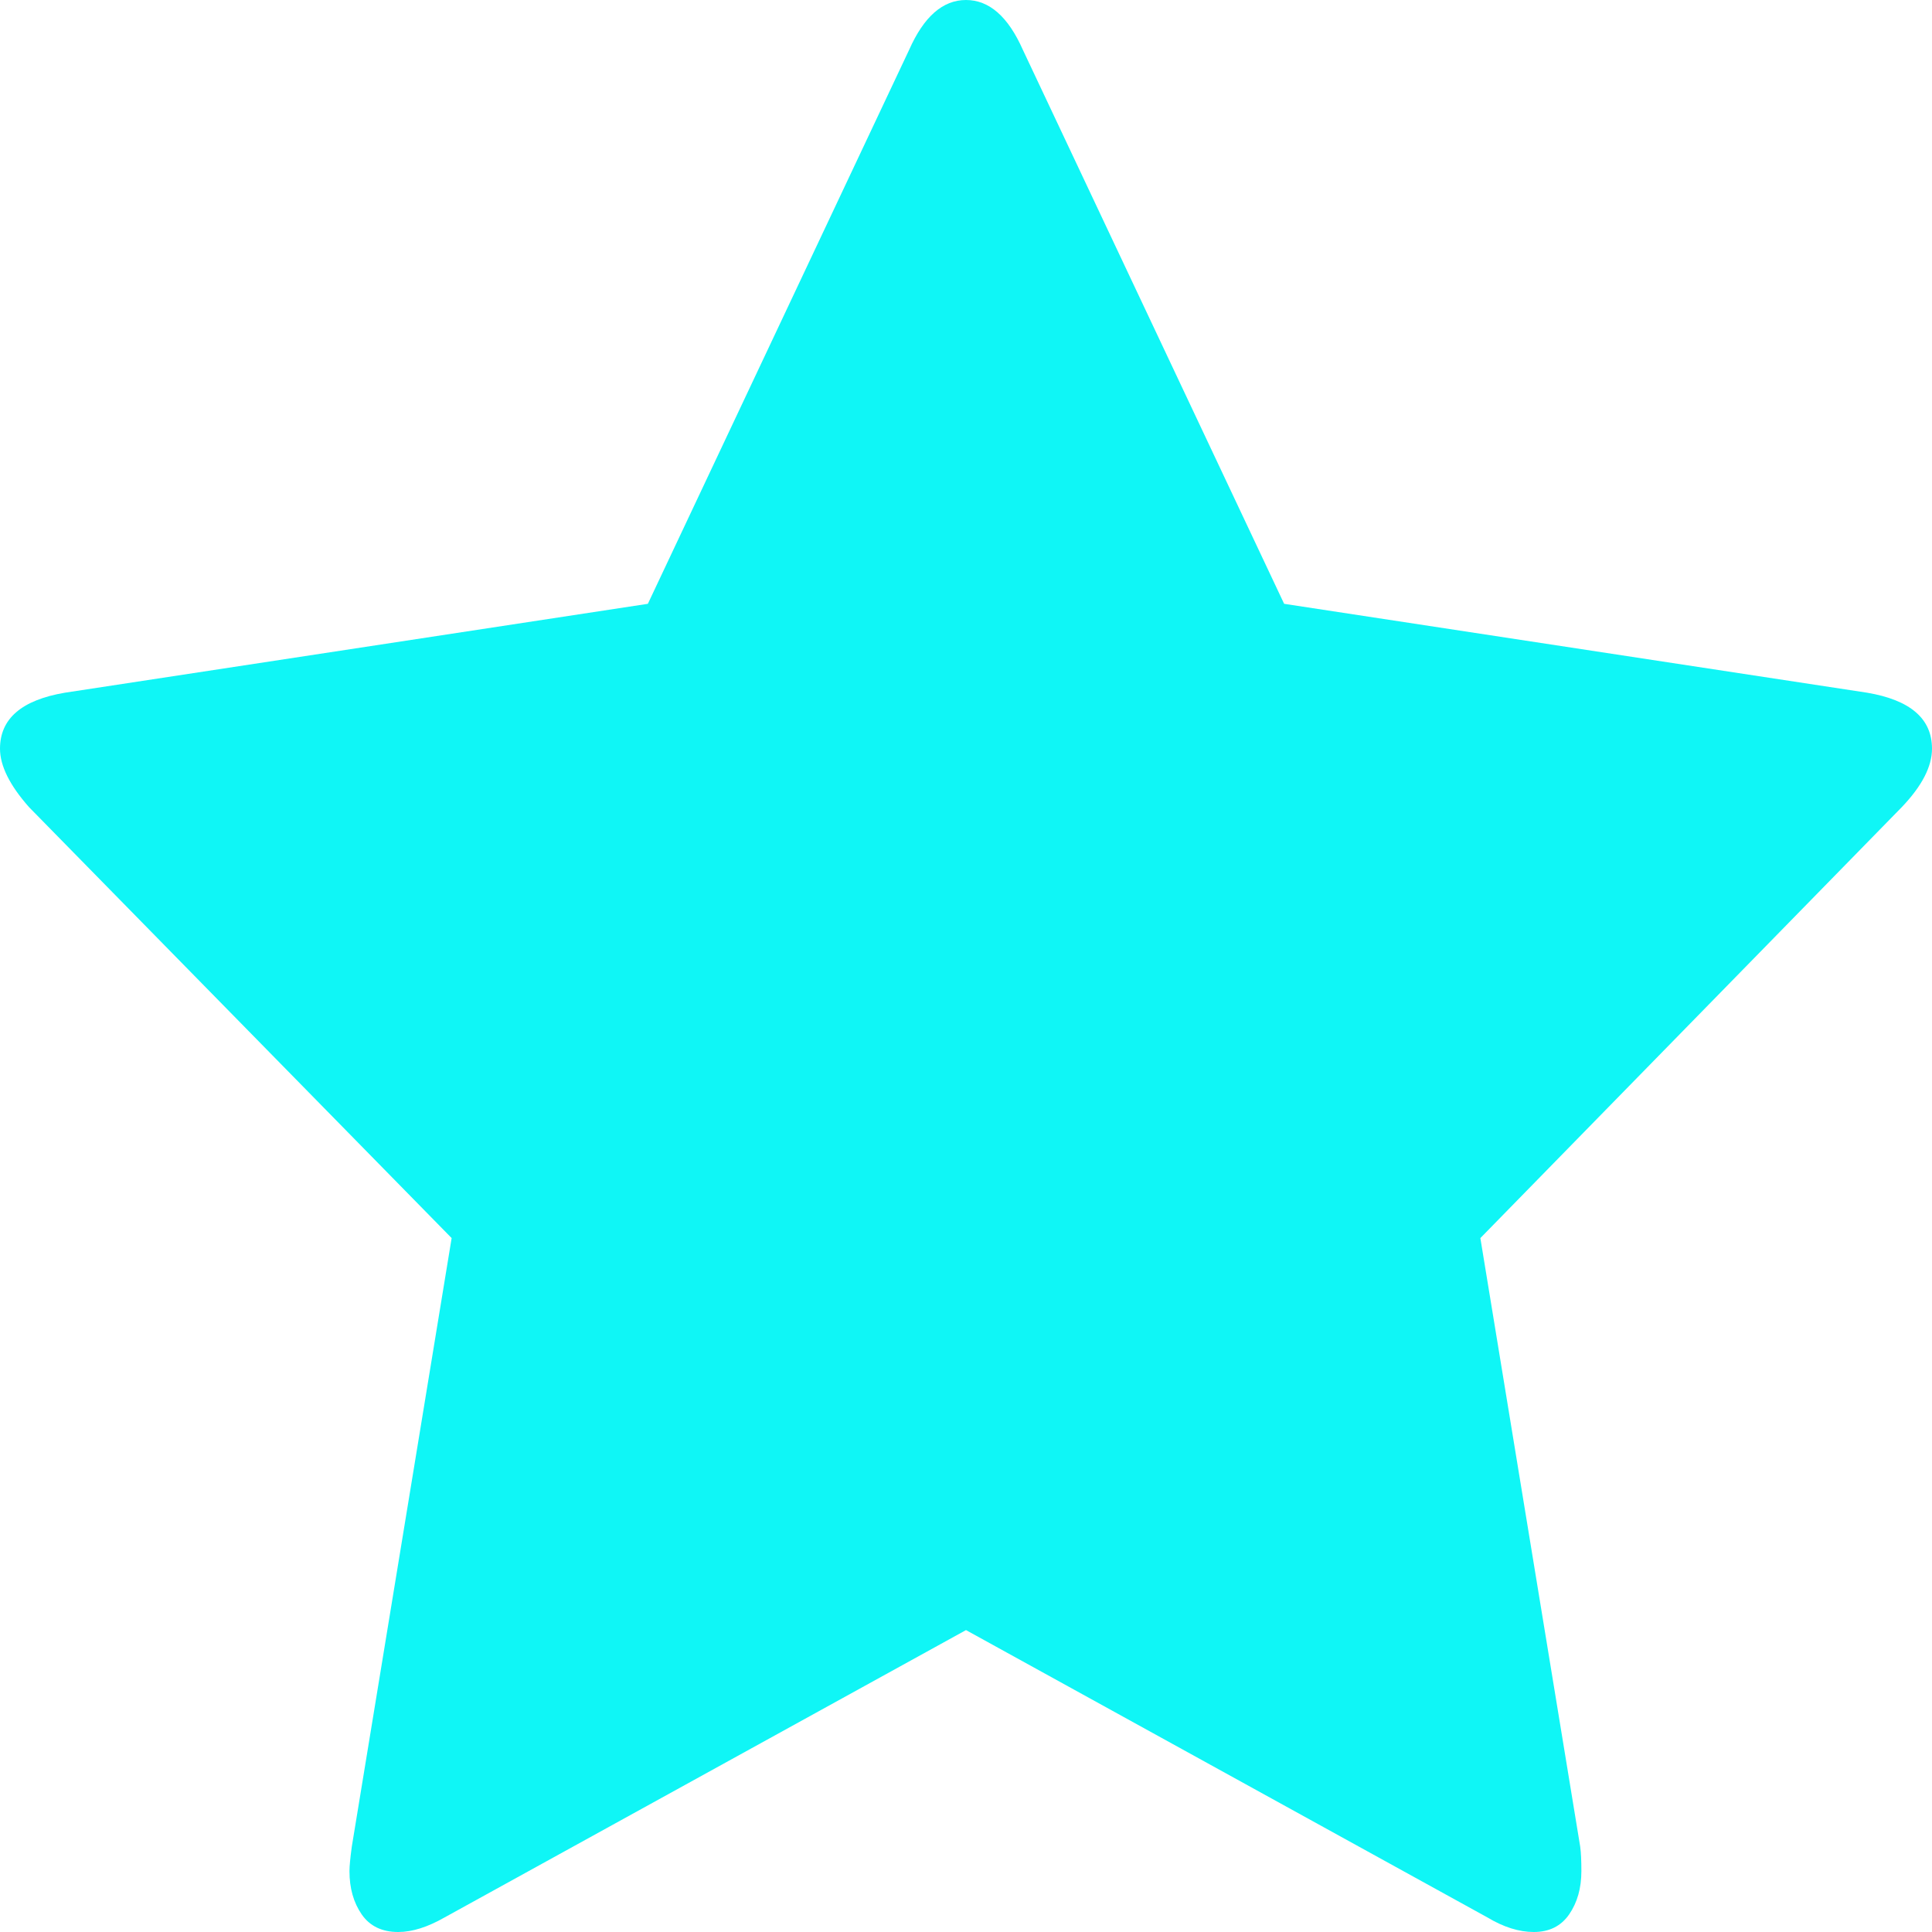 ﻿<?xml version="1.0" encoding="utf-8"?>
<svg version="1.1" xmlns:xlink="http://www.w3.org/1999/xlink" width="60px" height="60px" xmlns="http://www.w3.org/2000/svg">
  <defs>
    <pattern id="BGPattern" patternUnits="userSpaceOnUse" alignment="0 0" imageRepeat="None" />
    <mask fill="white" id="Clip21">
      <path d="M 57.981 21.512  C 59.327 21.739  60 22.319  60 23.251  C 60 23.806  59.688 24.411  59.062 25.066  L 45.974 38.45  L 49.075 57.353  C 49.099 57.53  49.111 57.782  49.111 58.11  C 49.111 58.639  48.984 59.086  48.732 59.452  C 48.48 59.817  48.113 60  47.632 60  C 47.175 60  46.695 59.849  46.19 59.546  L 30 50.624  L 13.81 59.546  C 13.281 59.849  12.8 60  12.368 60  C 11.863 60  11.484 59.817  11.232 59.452  C 10.98 59.086  10.853 58.639  10.853 58.11  C 10.853 57.958  10.877 57.706  10.925 57.353  L 14.026 38.45  L 0.901 25.066  C 0.3 24.386  0 23.781  0 23.251  C 0 22.319  0.673 21.739  2.019 21.512  L 20.12 18.752  L 28.233 1.55  C 28.69 0.517  29.279 0  30 0  C 30.721 0  31.31 0.517  31.767 1.55  L 39.88 18.752  L 57.981 21.512  Z " fill-rule="evenodd" />
    </mask>
  </defs>
  <g transform="matrix(1 0 0 1 -970 -526 )">
    <path d="M 57.981 21.512  C 59.327 21.739  60 22.319  60 23.251  C 60 23.806  59.688 24.411  59.062 25.066  L 45.974 38.45  L 49.075 57.353  C 49.099 57.53  49.111 57.782  49.111 58.11  C 49.111 58.639  48.984 59.086  48.732 59.452  C 48.48 59.817  48.113 60  47.632 60  C 47.175 60  46.695 59.849  46.19 59.546  L 30 50.624  L 13.81 59.546  C 13.281 59.849  12.8 60  12.368 60  C 11.863 60  11.484 59.817  11.232 59.452  C 10.98 59.086  10.853 58.639  10.853 58.11  C 10.853 57.958  10.877 57.706  10.925 57.353  L 14.026 38.45  L 0.901 25.066  C 0.3 24.386  0 23.781  0 23.251  C 0 22.319  0.673 21.739  2.019 21.512  L 20.12 18.752  L 28.233 1.55  C 28.69 0.517  29.279 0  30 0  C 30.721 0  31.31 0.517  31.767 1.55  L 39.88 18.752  L 57.981 21.512  Z " fill-rule="nonzero" fill="rgba(15, 246, 246, 1)" stroke="none" transform="matrix(1 0 0 1 970 526 )" class="fill" />
    <path d="M 57.981 21.512  C 59.327 21.739  60 22.319  60 23.251  C 60 23.806  59.688 24.411  59.062 25.066  L 45.974 38.45  L 49.075 57.353  C 49.099 57.53  49.111 57.782  49.111 58.11  C 49.111 58.639  48.984 59.086  48.732 59.452  C 48.48 59.817  48.113 60  47.632 60  C 47.175 60  46.695 59.849  46.19 59.546  L 30 50.624  L 13.81 59.546  C 13.281 59.849  12.8 60  12.368 60  C 11.863 60  11.484 59.817  11.232 59.452  C 10.98 59.086  10.853 58.639  10.853 58.11  C 10.853 57.958  10.877 57.706  10.925 57.353  L 14.026 38.45  L 0.901 25.066  C 0.3 24.386  0 23.781  0 23.251  C 0 22.319  0.673 21.739  2.019 21.512  L 20.12 18.752  L 28.233 1.55  C 28.69 0.517  29.279 0  30 0  C 30.721 0  31.31 0.517  31.767 1.55  L 39.88 18.752  L 57.981 21.512  Z " stroke-width="0" stroke-dasharray="0" stroke="rgba(255, 255, 255, 0)" fill="none" transform="matrix(1 0 0 1 970 526 )" class="stroke" mask="url(#Clip21)" />
  </g>
</svg>